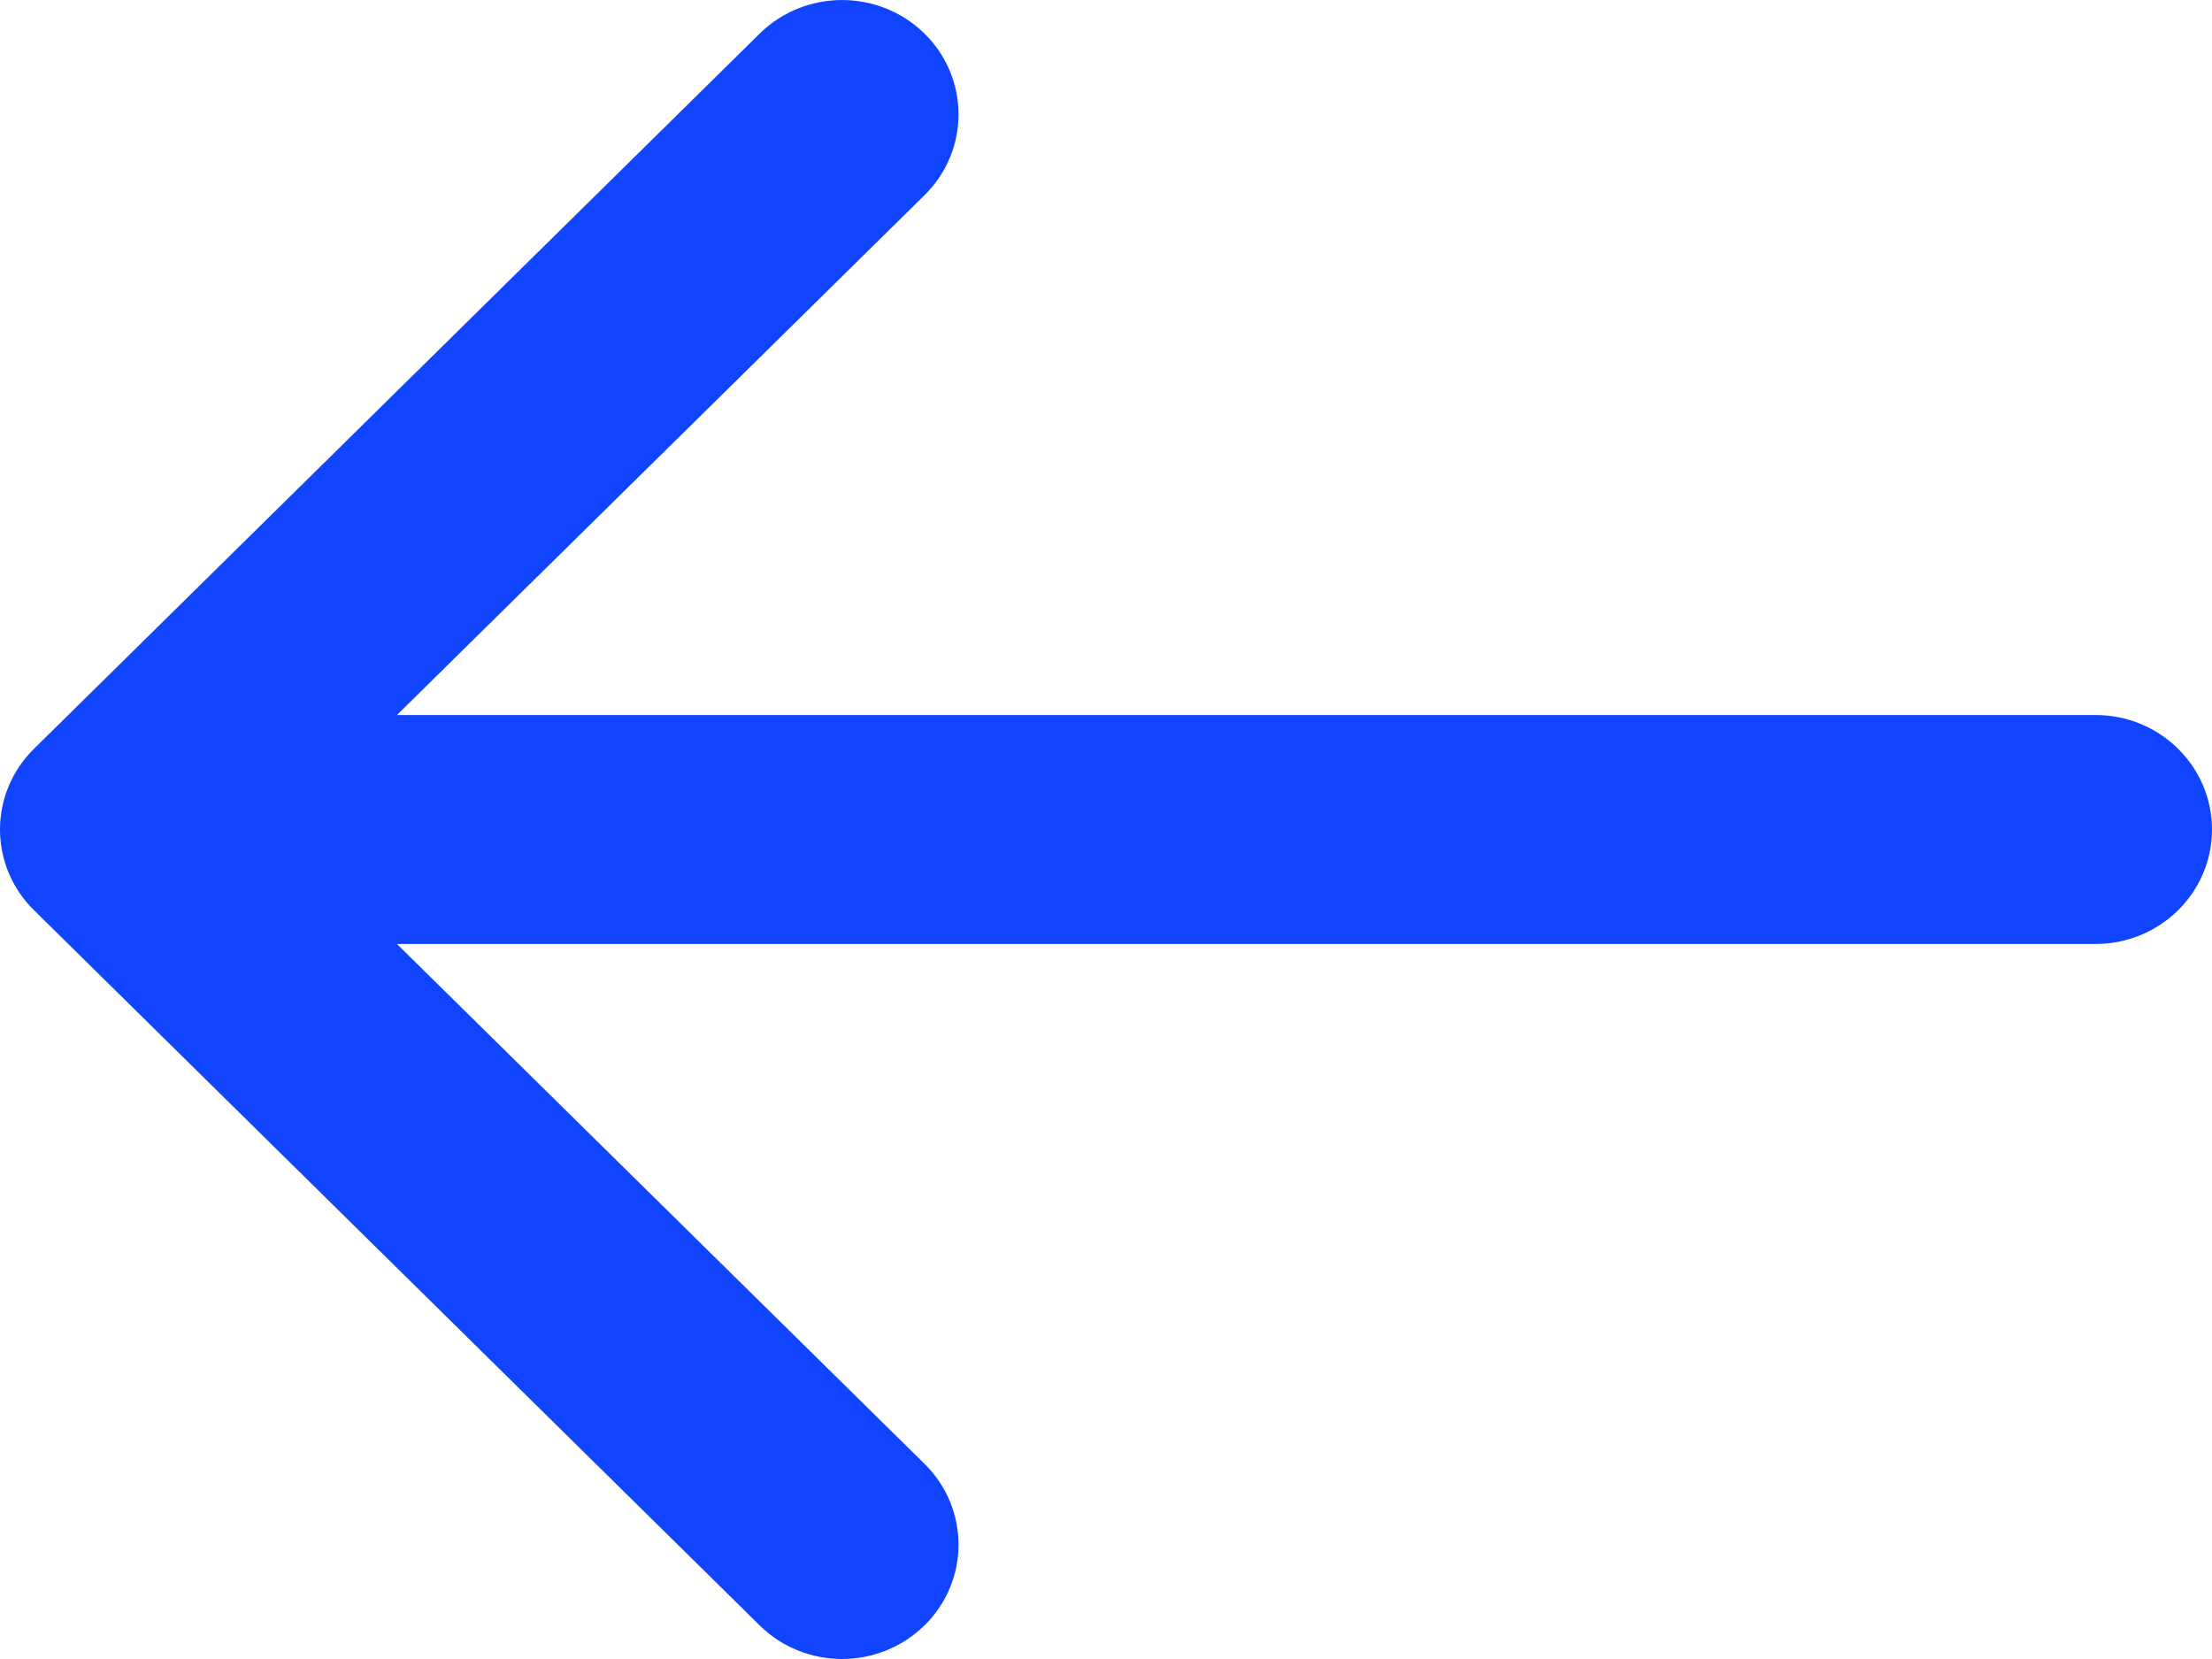 <svg width="16" height="12" viewBox="0 0 16 12" fill="none" xmlns="http://www.w3.org/2000/svg">
<path fill-rule="evenodd" clip-rule="evenodd" d="M16 6C16 6.457 15.623 6.828 15.158 6.828H2.871L6.687 10.588C7.016 10.912 7.015 11.436 6.686 11.758C6.521 11.919 6.306 12 6.091 12C5.875 12 5.659 11.919 5.495 11.757L0.246 6.584C-0.082 6.261 -0.082 5.739 0.246 5.416L5.495 0.243C5.823 -0.08 6.356 -0.081 6.686 0.242C7.015 0.564 7.016 1.088 6.687 1.412L2.871 5.172H15.158C15.623 5.172 16 5.543 16 6Z" fill="#1044FF"/>
</svg>

